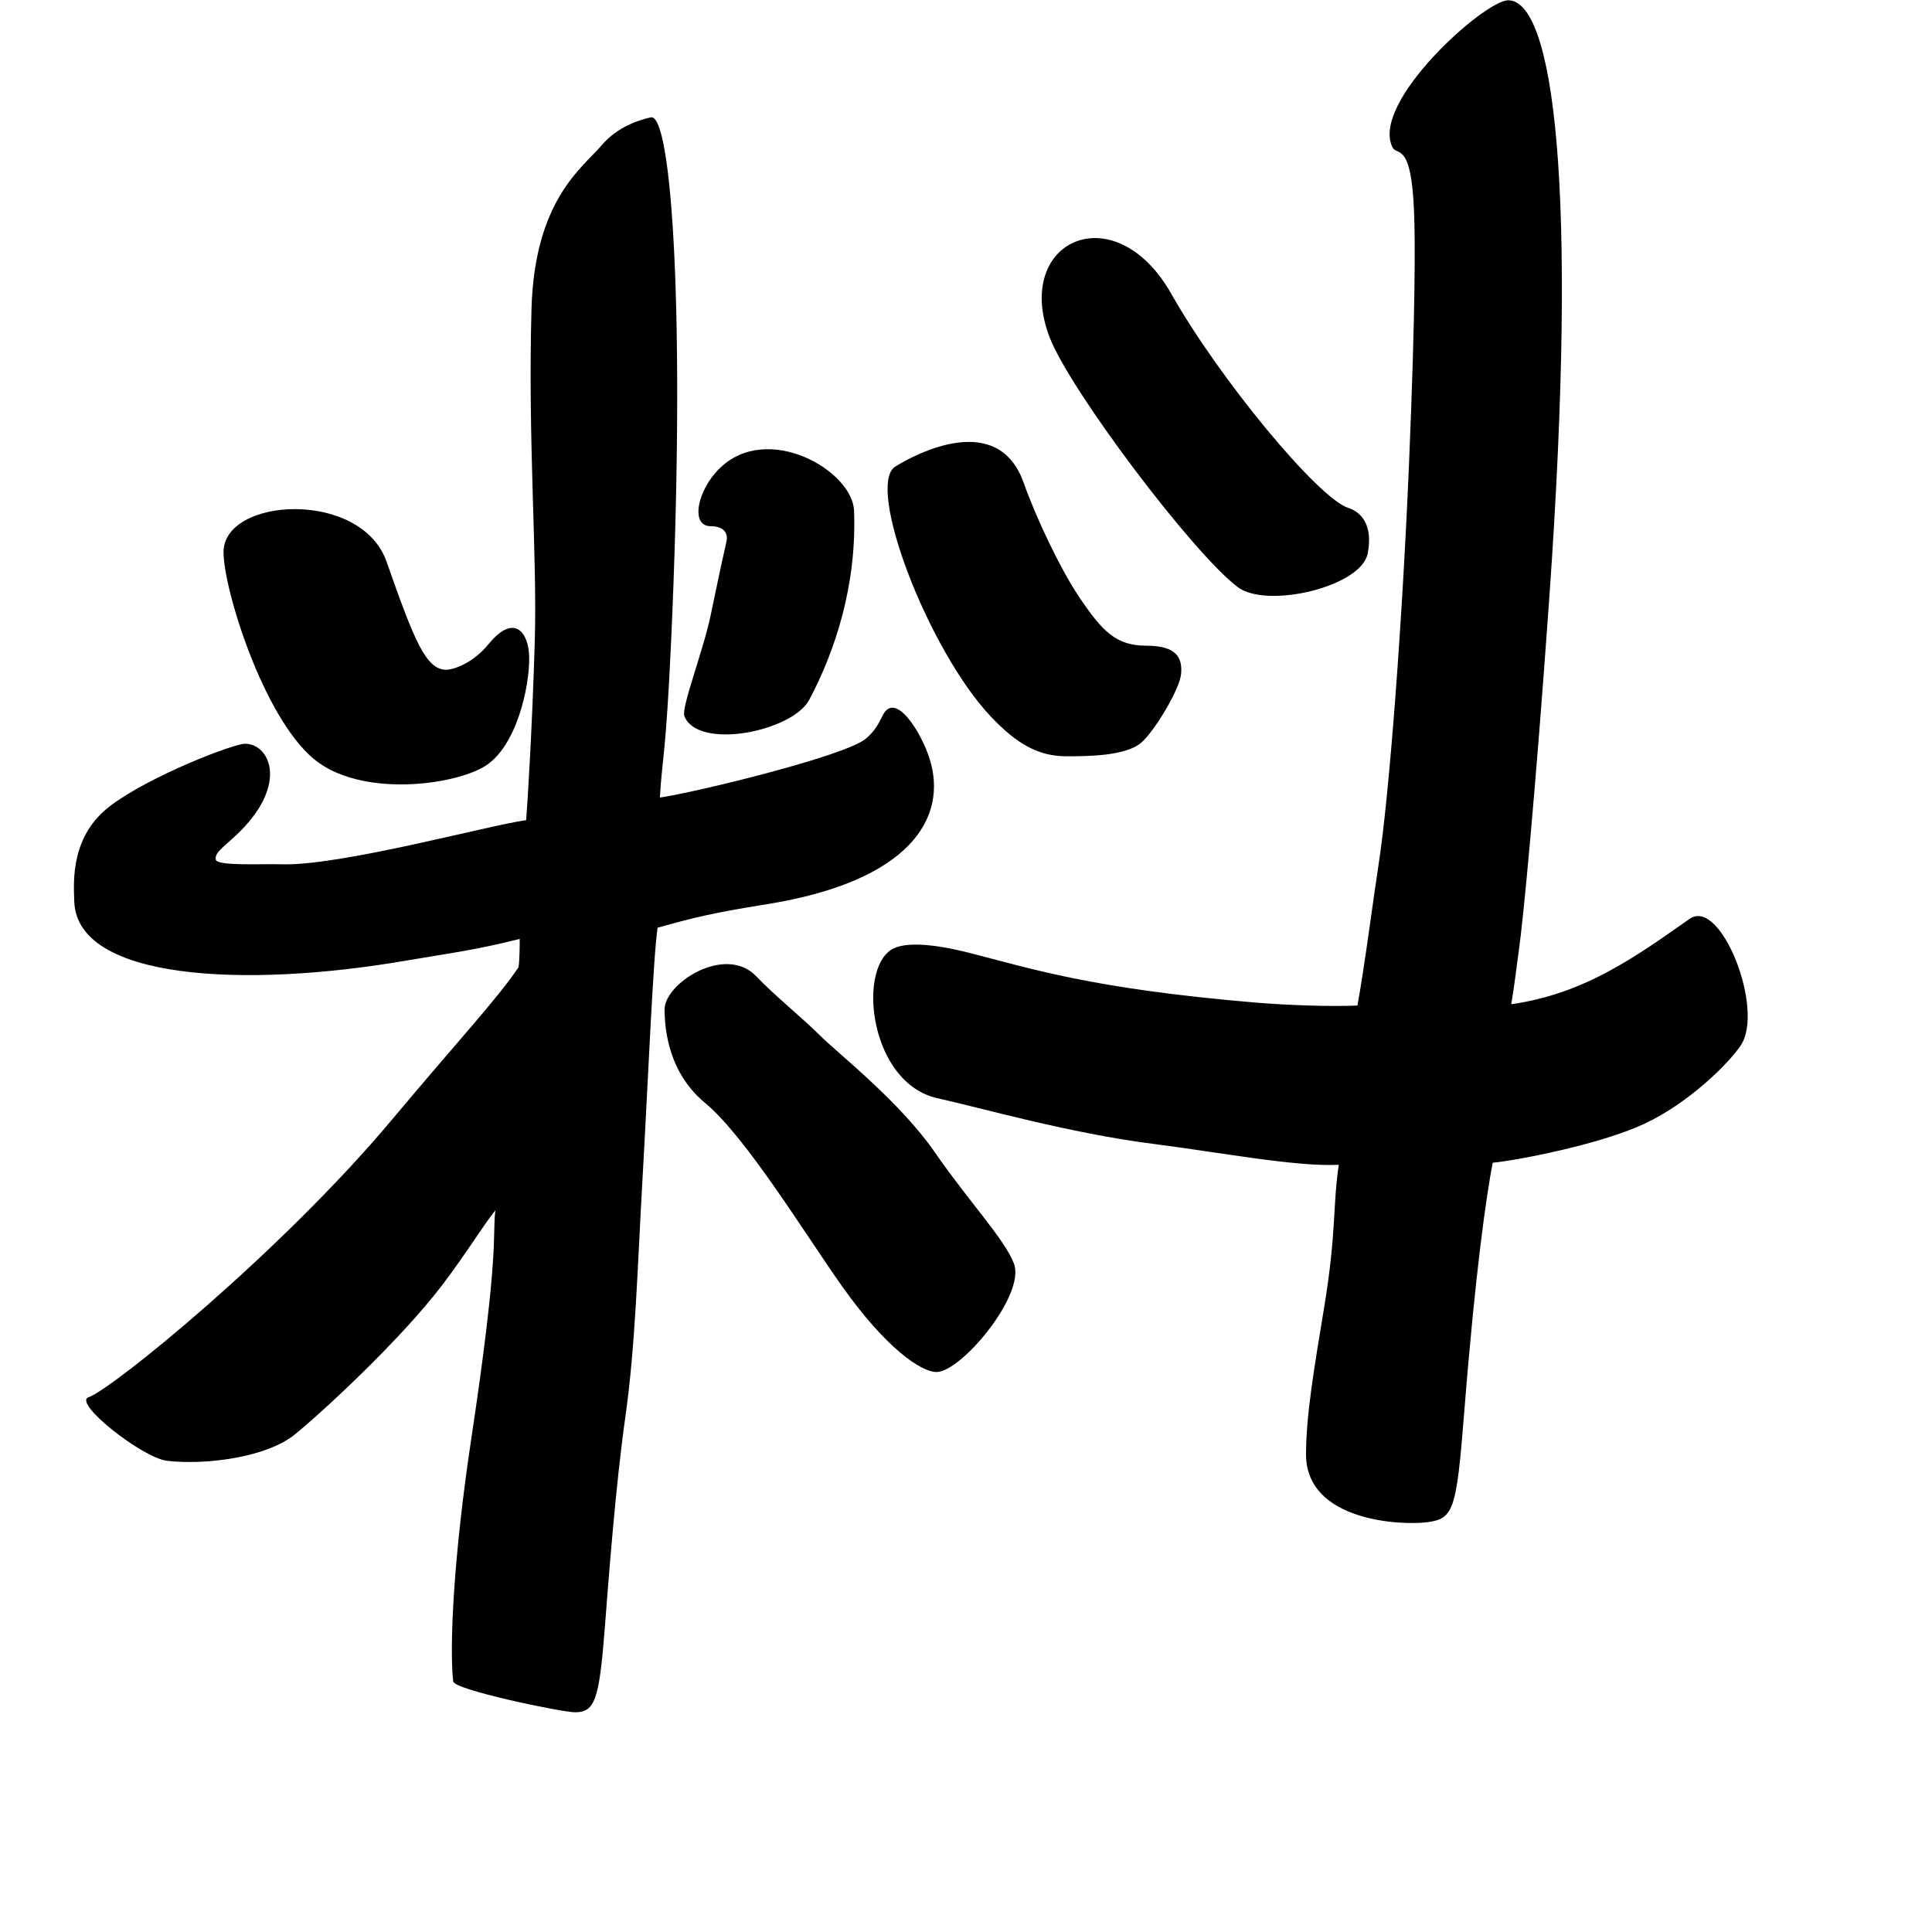 <?xml version="1.0" encoding="UTF-8" standalone="no"?>
<!-- Created with Inkscape (http://www.inkscape.org/) -->

<svg
   width="1000"
   height="1000"
   viewBox="0 0 1000 1000"
   version="1.1"
   id="svg756"
   inkscape:version="1.1 (c68e22c387, 2021-05-23)"
   sodipodi:docname="u6599.svg"
   xmlns:inkscape="http://www.inkscape.org/namespaces/inkscape"
   xmlns:sodipodi="http://sodipodi.sourceforge.net/DTD/sodipodi-0.dtd"
   xmlns="http://www.w3.org/2000/svg"
   xmlns:svg="http://www.w3.org/2000/svg"
   xmlns:rdf="http://www.w3.org/1999/02/22-rdf-syntax-ns#"
   xmlns:cc="http://creativecommons.org/ns#"
   xmlns:dc="http://purl.org/dc/elements/1.1/">
  <defs
     id="defs750" />
  <sodipodi:namedview
     id="base"
     pagecolor="#ffffff"
     bordercolor="#666666"
     borderopacity="1.0"
     inkscape:pageopacity="0.0"
     inkscape:pageshadow="2"
     inkscape:zoom="0.5"
     inkscape:cx="893"
     inkscape:cy="642"
     inkscape:document-units="px"
     inkscape:current-layer="layer1"
     showgrid="true"
     units="px"
     inkscape:window-width="1118"
     inkscape:window-height="864"
     inkscape:window-x="657"
     inkscape:window-y="28"
     inkscape:window-maximized="0"
     showguides="true"
     inkscape:guide-bbox="true"
     inkscape:pagecheckerboard="0">
    <inkscape:grid
       type="xygrid"
       id="grid758" />
    <sodipodi:guide
       position="240,200"
       orientation="0,1"
       id="guide8"
       inkscape:locked="false" />
  </sodipodi:namedview>
  <g
     inkscape:label="Layer 1"
     inkscape:groupmode="layer"
     id="layer1"
     transform="translate(0,-32.417)"
     style="display:inline">
    <path
       style="fill:#000000;stroke-width:6.378"
       d="m 234.564,902.718 c -2.027,-18.871 0.329,-65.533 9.263,-124.869 14.923,-99.114 10.884,-104.747 12.579,-119.001 -7.052,8.896 -14.839,22.04 -27.54,38.746 -21.627,28.446 -62.516,66.204 -76.397,77.403 -14.838,11.97 -46.624,15.827 -66.067,13.513 -12.659,-1.507 -48.968,-30.036 -40.545,-32.89 12.12,-4.107 100.008,-75.539 157.103,-143.751 34.141,-40.789 54.68,-62.703 65.395,-78.776 C 269,529.417 269,521.417 269,518.417 c -24.566,6.084 -34.814,7.105 -59.327,11.303 -82.718,14.165 -169.549,10.088 -171.222,-30.489 -0.49,-11.876 -1.564,-34.461 18.789,-49.815 20.352,-15.354 63.456,-32.03 69.582,-32.03 12.618,0 22.227,20.212 -2.062,44.856 -7.973,8.089 -13.916,11.132 -13.069,15.16 0.717,3.405 24.967,2.059 33.598,2.371 30.43,1.101 108.065,-20.329 127.046,-22.841 0.689,-8.387 3.176,-48.227 4.469,-92.742 1.292,-44.514 -3.611,-102.703 -1.704,-171.787 1.564,-56.66 26.6,-73.299 36.14,-84.605 C 320,97.417 331.95,94.289 336.822,93.162 347.771,90.628 355,197.417 347.334,365.014 c -2.691,58.835 -4.689,60.429 -5.778,80.222 18.233,-2.648 95.644,-21.4 106.497,-30.408 4.864,-4.037 6.677,-7.806 8.843,-12.126 6.472,-12.904 19.861,8.586 24.232,22.359 9.748,30.712 -10.153,63.465 -84.17,75.365 -28.656,4.607 -37.526,6.875 -56.599,12.166 -2.356,16.139 -4.93,79.906 -7.856,131.058 -2.504,43.767 -3.572,85.135 -8.793,121.968 -5.222,36.833 -8.863,86.343 -10.711,110.021 -2.869,36.754 -5.121,43.052 -15.397,43.052 -6.62,0 -62.567,-11.588 -63.038,-15.973 z M 676,785.168 c 0.013,-20.415 4.268,-44.948 9.456,-76.52 6.369,-38.766 4.286,-51.903 7.501,-73.333 -22.502,1.072 -61.087,-6.375 -95.807,-10.796 -43.814,-5.578 -89.114,-18.602 -111.934,-23.67 -34.671,-7.699 -41.524,-65.745 -23.829,-76.907 6.29,-3.968 20.363,-3.385 40.355,1.672 31.58,7.988 62.529,18.496 148.088,25.728 16.257,1.374 39.126,2.168 52.771,1.538 3.499,-18.657 8.559,-57.728 10.838,-72.239 5.67,-36.105 12.478,-127.268 15.885,-208.603 3.408,-81.335 3.127,-114.99 2.63,-128.971 -1.351,-37.985 -8.794,-29.62 -11.197,-34.423 -11.584,-23.156 47.631,-76.085 59.889,-76.085 23.12,0 36.623,93.496 21.188,310.483 -7.361,103.484 -13.459,165.643 -15.646,181.086 -1.325,9.359 -1.94,15.893 -3.975,28.078 38.749,-5.515 65.514,-25.472 92.362,-44.202 16.002,-11.27 38.873,46.528 26.521,65.379 -5.925,9.043 -26.618,29.784 -49.914,40.679 -23.296,10.895 -66.791,19.107 -78.577,20.179 -3.215,17.144 -8.806,54.446 -14.772,129.752 -3.949,49.84 -5.453,54.378 -18.646,56.252 -13.474,1.914 -63.209,-0.23 -63.186,-35.079 z m -240.211,-87.079 c -19.246,-27.186 -49.734,-77.326 -70.924,-94.866 -21.19,-17.54 -20.688,-43.478 -20.885,-47.863 -0.616,-13.712 31.519,-34.575 47.571,-17.489 8.444,8.989 24.116,21.706 33.285,30.893 8.53,8.547 40.864,33.8 58.94,59.948 18.076,26.148 36.224,45.069 41.031,57.716 6.166,16.221 -27.367,56.14 -40.032,56.14 -7.986,0 -26.126,-12.189 -48.987,-44.48 z M 162.151,425.026 c -26.068,-22.048 -46.452,-87.676 -46.452,-106.817 0,-28.499 71.215,-32.537 84.374,4.907 14.249,40.547 20.33,55.951 30.86,55.951 4.172,0 14.048,-3.607 21.947,-13.254 13.392,-16.357 20.805,-5.915 21.019,6.666 0.263,15.46 -6.549,46.34 -22.829,56.464 -16.28,10.125 -64.862,16.428 -88.918,-3.918 z M 512.69,403.138 C 480.215,368.588 447.822,283.534 463.457,273.87 c 10.642,-6.577 53.154,-29.171 66.443,8.565 6.477,18.392 19.016,44.38 27.864,57.75 12.874,19.453 20.028,26.453 35.814,26.453 15.367,0 18.54,6.264 17.749,14.645 -0.768,8.142 -14.02,29.944 -20.635,35.564 -8.186,6.956 -27.884,7.019 -38.754,7.019 -14.049,0 -25.398,-5.994 -39.248,-20.729 z m -158.45,-0.05 c -1.73,-4.39 9.663,-33.458 13.539,-51.96 3.797,-18.121 4.868,-23.479 8.234,-38.38 1.066,-4.721 -1.81,-7.973 -8.18,-7.973 -10.63,0 -7.029,-18.509 4.592,-29.9 24.867,-24.374 68.869,1.134 69.636,21.928 1.439,39.052 -10.015,73.005 -23.213,97.865 -8.675,16.34 -57.588,26.231 -64.608,8.42 z m 286.356,-66.818 c -23.492,-17.833 -86.962,-102.152 -97.331,-129.303 -19.139,-50.114 33.731,-74.15 63.008,-22.435 24.951,44.073 76,105.814 91.578,110.759 6.698,2.126 12.975,8.952 10.035,23.717 -3.429,17.214 -52.274,28.661 -67.29,17.262 z"
       id="path57"
       sodipodi:nodetypes="sscsssssccssssssscssssscsssscssssssscssssscsssssssccsscsssssssssssssssssssssssssssssssssssssssssss" />
  </g>
</svg>
